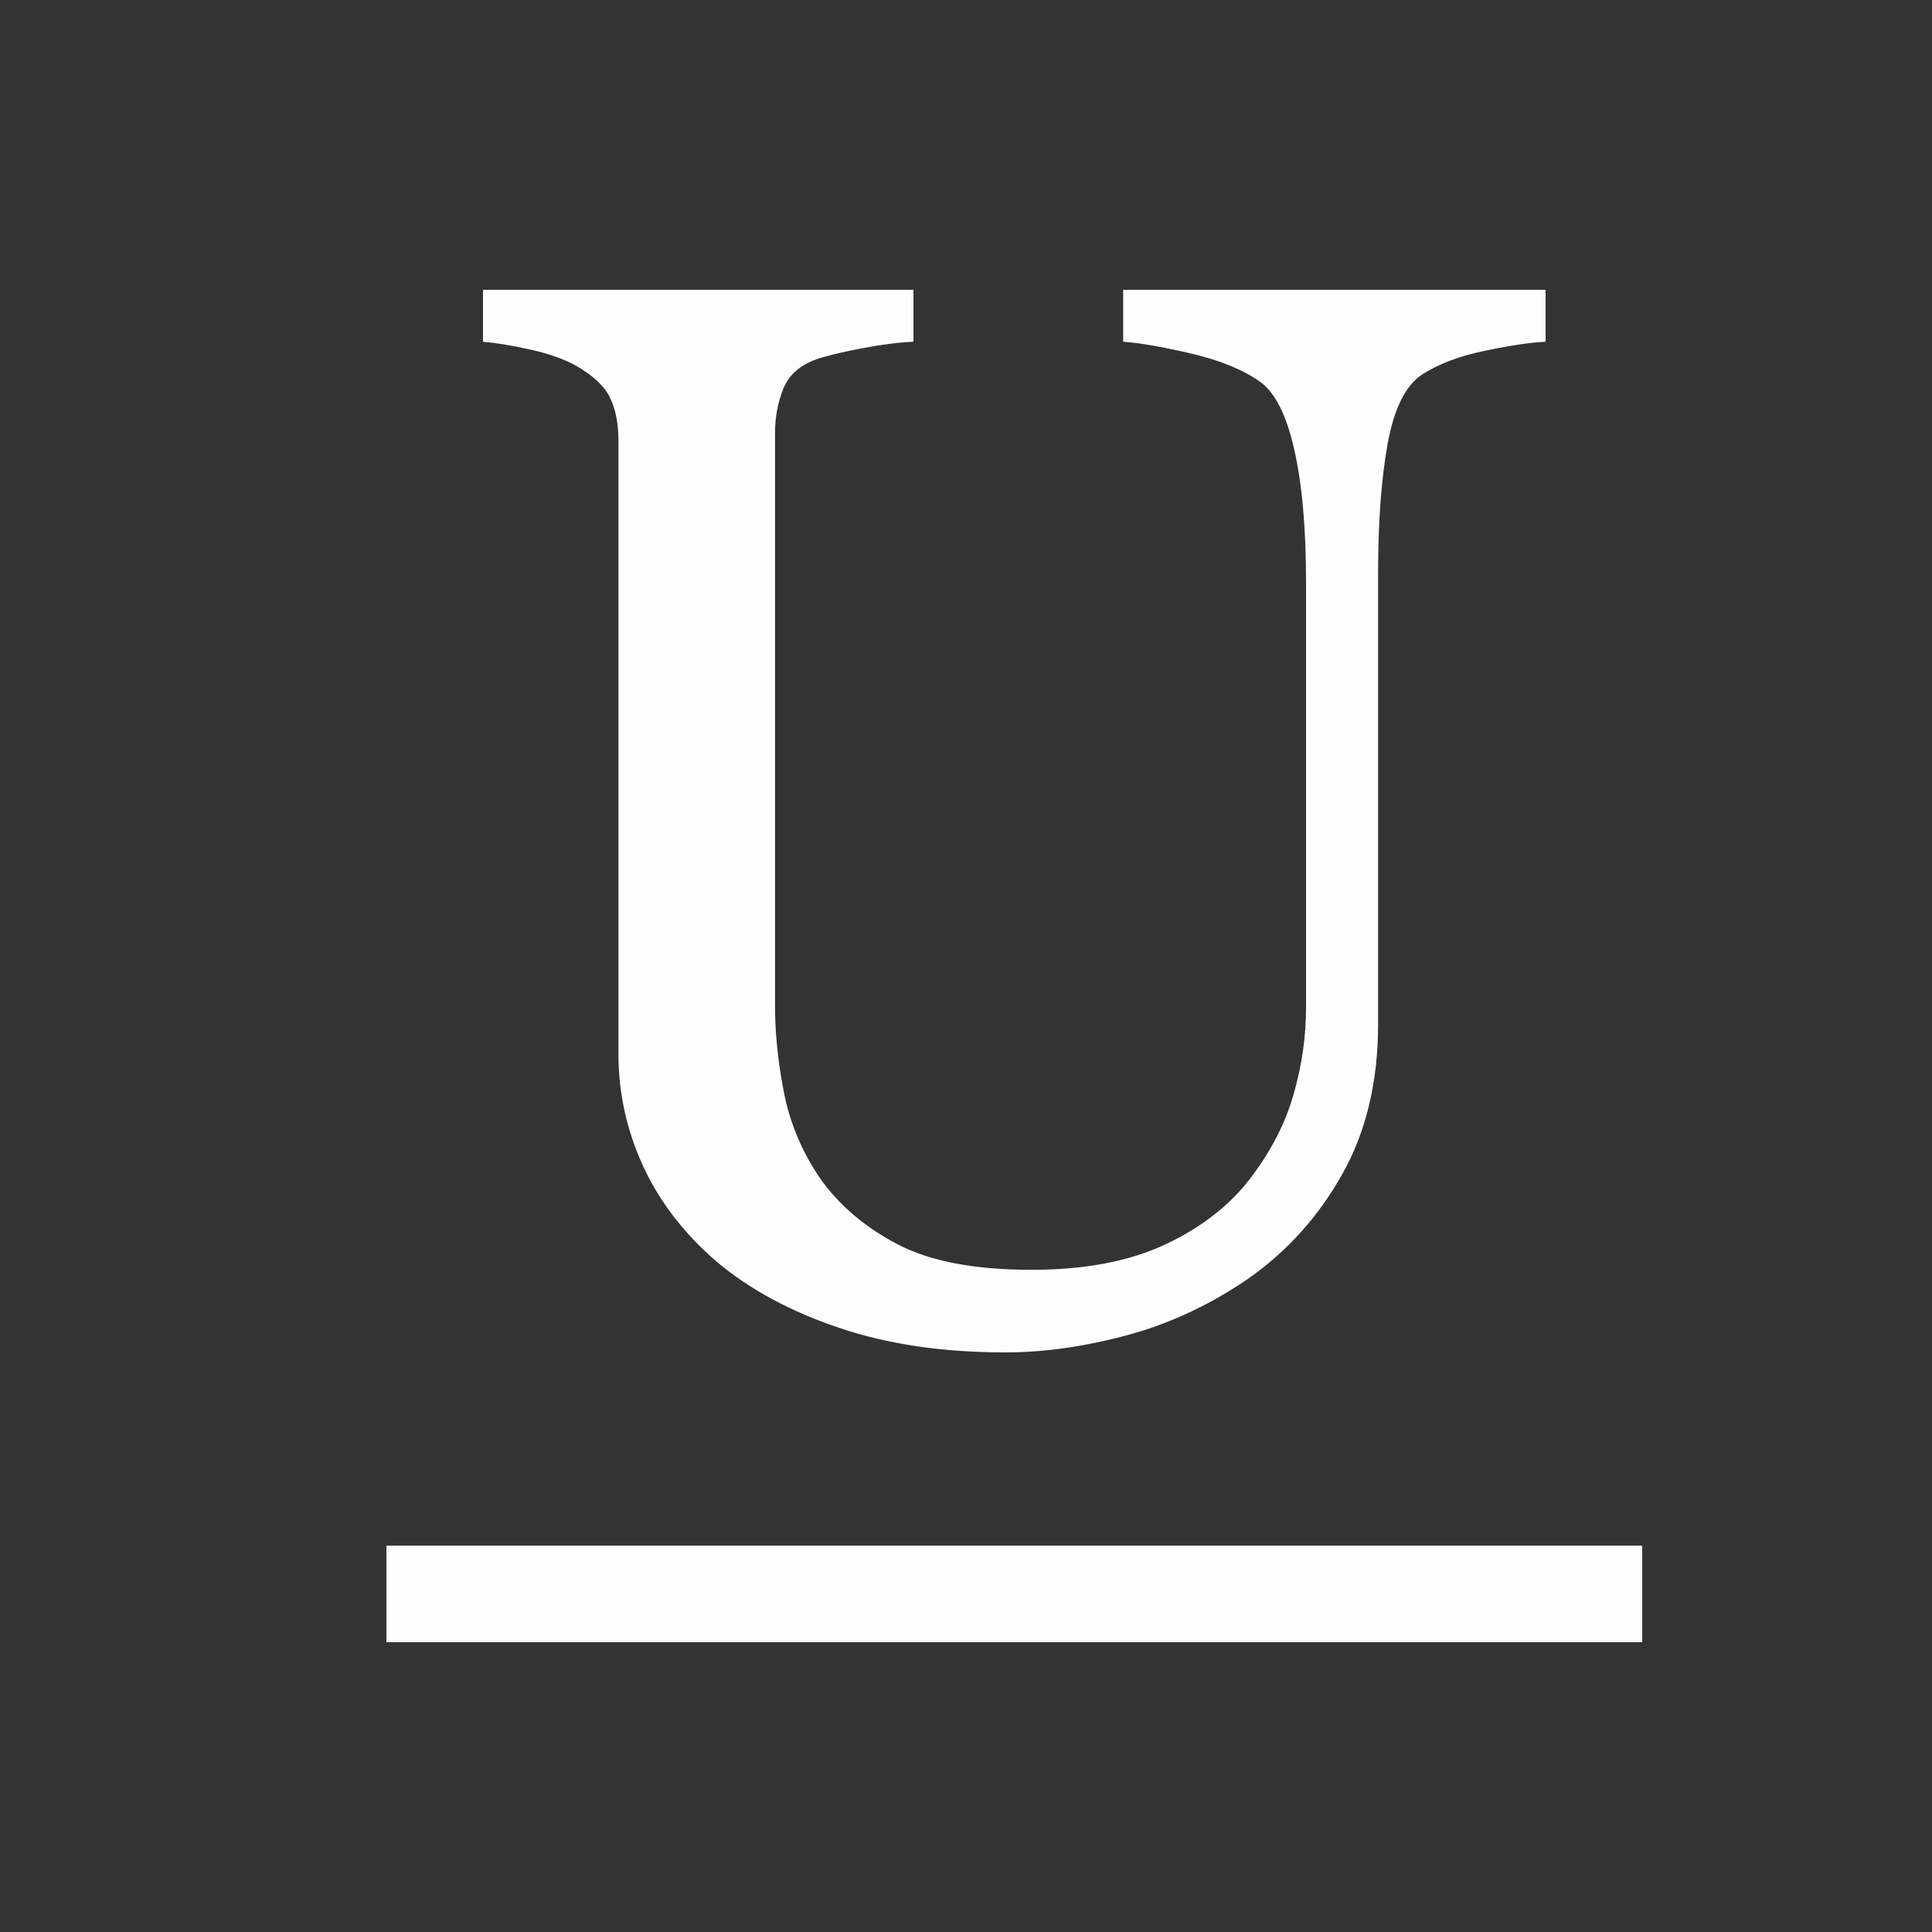 <?xml version="1.0" encoding="UTF-8" standalone="no"?>
<svg width="20px" height="20px" viewBox="0 0 20 20" version="1.1" xmlns="http://www.w3.org/2000/svg" xmlns:xlink="http://www.w3.org/1999/xlink" xmlns:sketch="http://www.bohemiancoding.com/sketch/ns">
    <rect x="0" y="0" width="20" height="20" fill="#333333" stroke="none"/>
    <!-- Generator: Sketch 3.0.4 (8054) - http://www.bohemiancoding.com/sketch -->
    <title>underline 2</title>
    <desc>Created with Sketch.</desc>
    <defs></defs>
    <g id="Page-1" stroke="none" stroke-width="1" fill="none" fill-rule="evenodd" sketch:type="MSPage">
        <g id="underline-2" sketch:type="MSArtboardGroup" fill="#FDFDFD">
            <path d="M4,17 L17,17 L17,16 L4,16 L4,17 Z M5.965,3.787 C6.141,3.889 6.258,3.998 6.315,4.117 C6.373,4.235 6.402,4.383 6.402,4.56 L6.402,10.911 C6.402,11.315 6.488,11.703 6.658,12.073 C6.83,12.444 7.084,12.773 7.42,13.062 C7.762,13.349 8.184,13.577 8.687,13.746 C9.189,13.916 9.762,14 10.406,14 C10.808,14 11.229,13.94 11.668,13.822 C12.108,13.703 12.527,13.508 12.924,13.235 C13.326,12.953 13.65,12.592 13.896,12.153 C14.143,11.714 14.266,11.196 14.266,10.602 L14.266,5.93 C14.266,5.405 14.299,4.961 14.364,4.598 C14.43,4.234 14.547,3.994 14.719,3.879 C14.889,3.768 15.11,3.684 15.382,3.629 C15.653,3.573 15.859,3.543 16,3.538 L16,3 L11.627,3 L11.627,3.538 C11.788,3.548 12.021,3.588 12.324,3.658 C12.629,3.729 12.869,3.827 13.045,3.953 C13.2,4.064 13.318,4.298 13.398,4.653 C13.479,5.009 13.52,5.467 13.52,6.026 L13.52,10.429 C13.52,10.731 13.477,11.031 13.391,11.329 C13.306,11.627 13.16,11.911 12.954,12.184 C12.738,12.472 12.442,12.703 12.068,12.88 C11.693,13.057 11.23,13.145 10.678,13.145 C10.089,13.145 9.627,13.057 9.29,12.88 C8.953,12.703 8.687,12.477 8.49,12.199 C8.305,11.927 8.18,11.633 8.117,11.318 C8.055,11.003 8.023,10.701 8.023,10.414 L8.023,4.483 C8.023,4.316 8.053,4.163 8.11,4.021 C8.168,3.881 8.282,3.779 8.453,3.719 C8.554,3.684 8.711,3.646 8.924,3.605 C9.138,3.565 9.314,3.543 9.456,3.538 L9.456,3 L5,3 L5,3.538 C5.125,3.548 5.287,3.574 5.482,3.617 C5.679,3.66 5.84,3.717 5.965,3.787 L5.965,3.787 Z" id="Imported-Layers" sketch:type="MSShapeGroup"></path>
        </g>
    </g>
</svg>